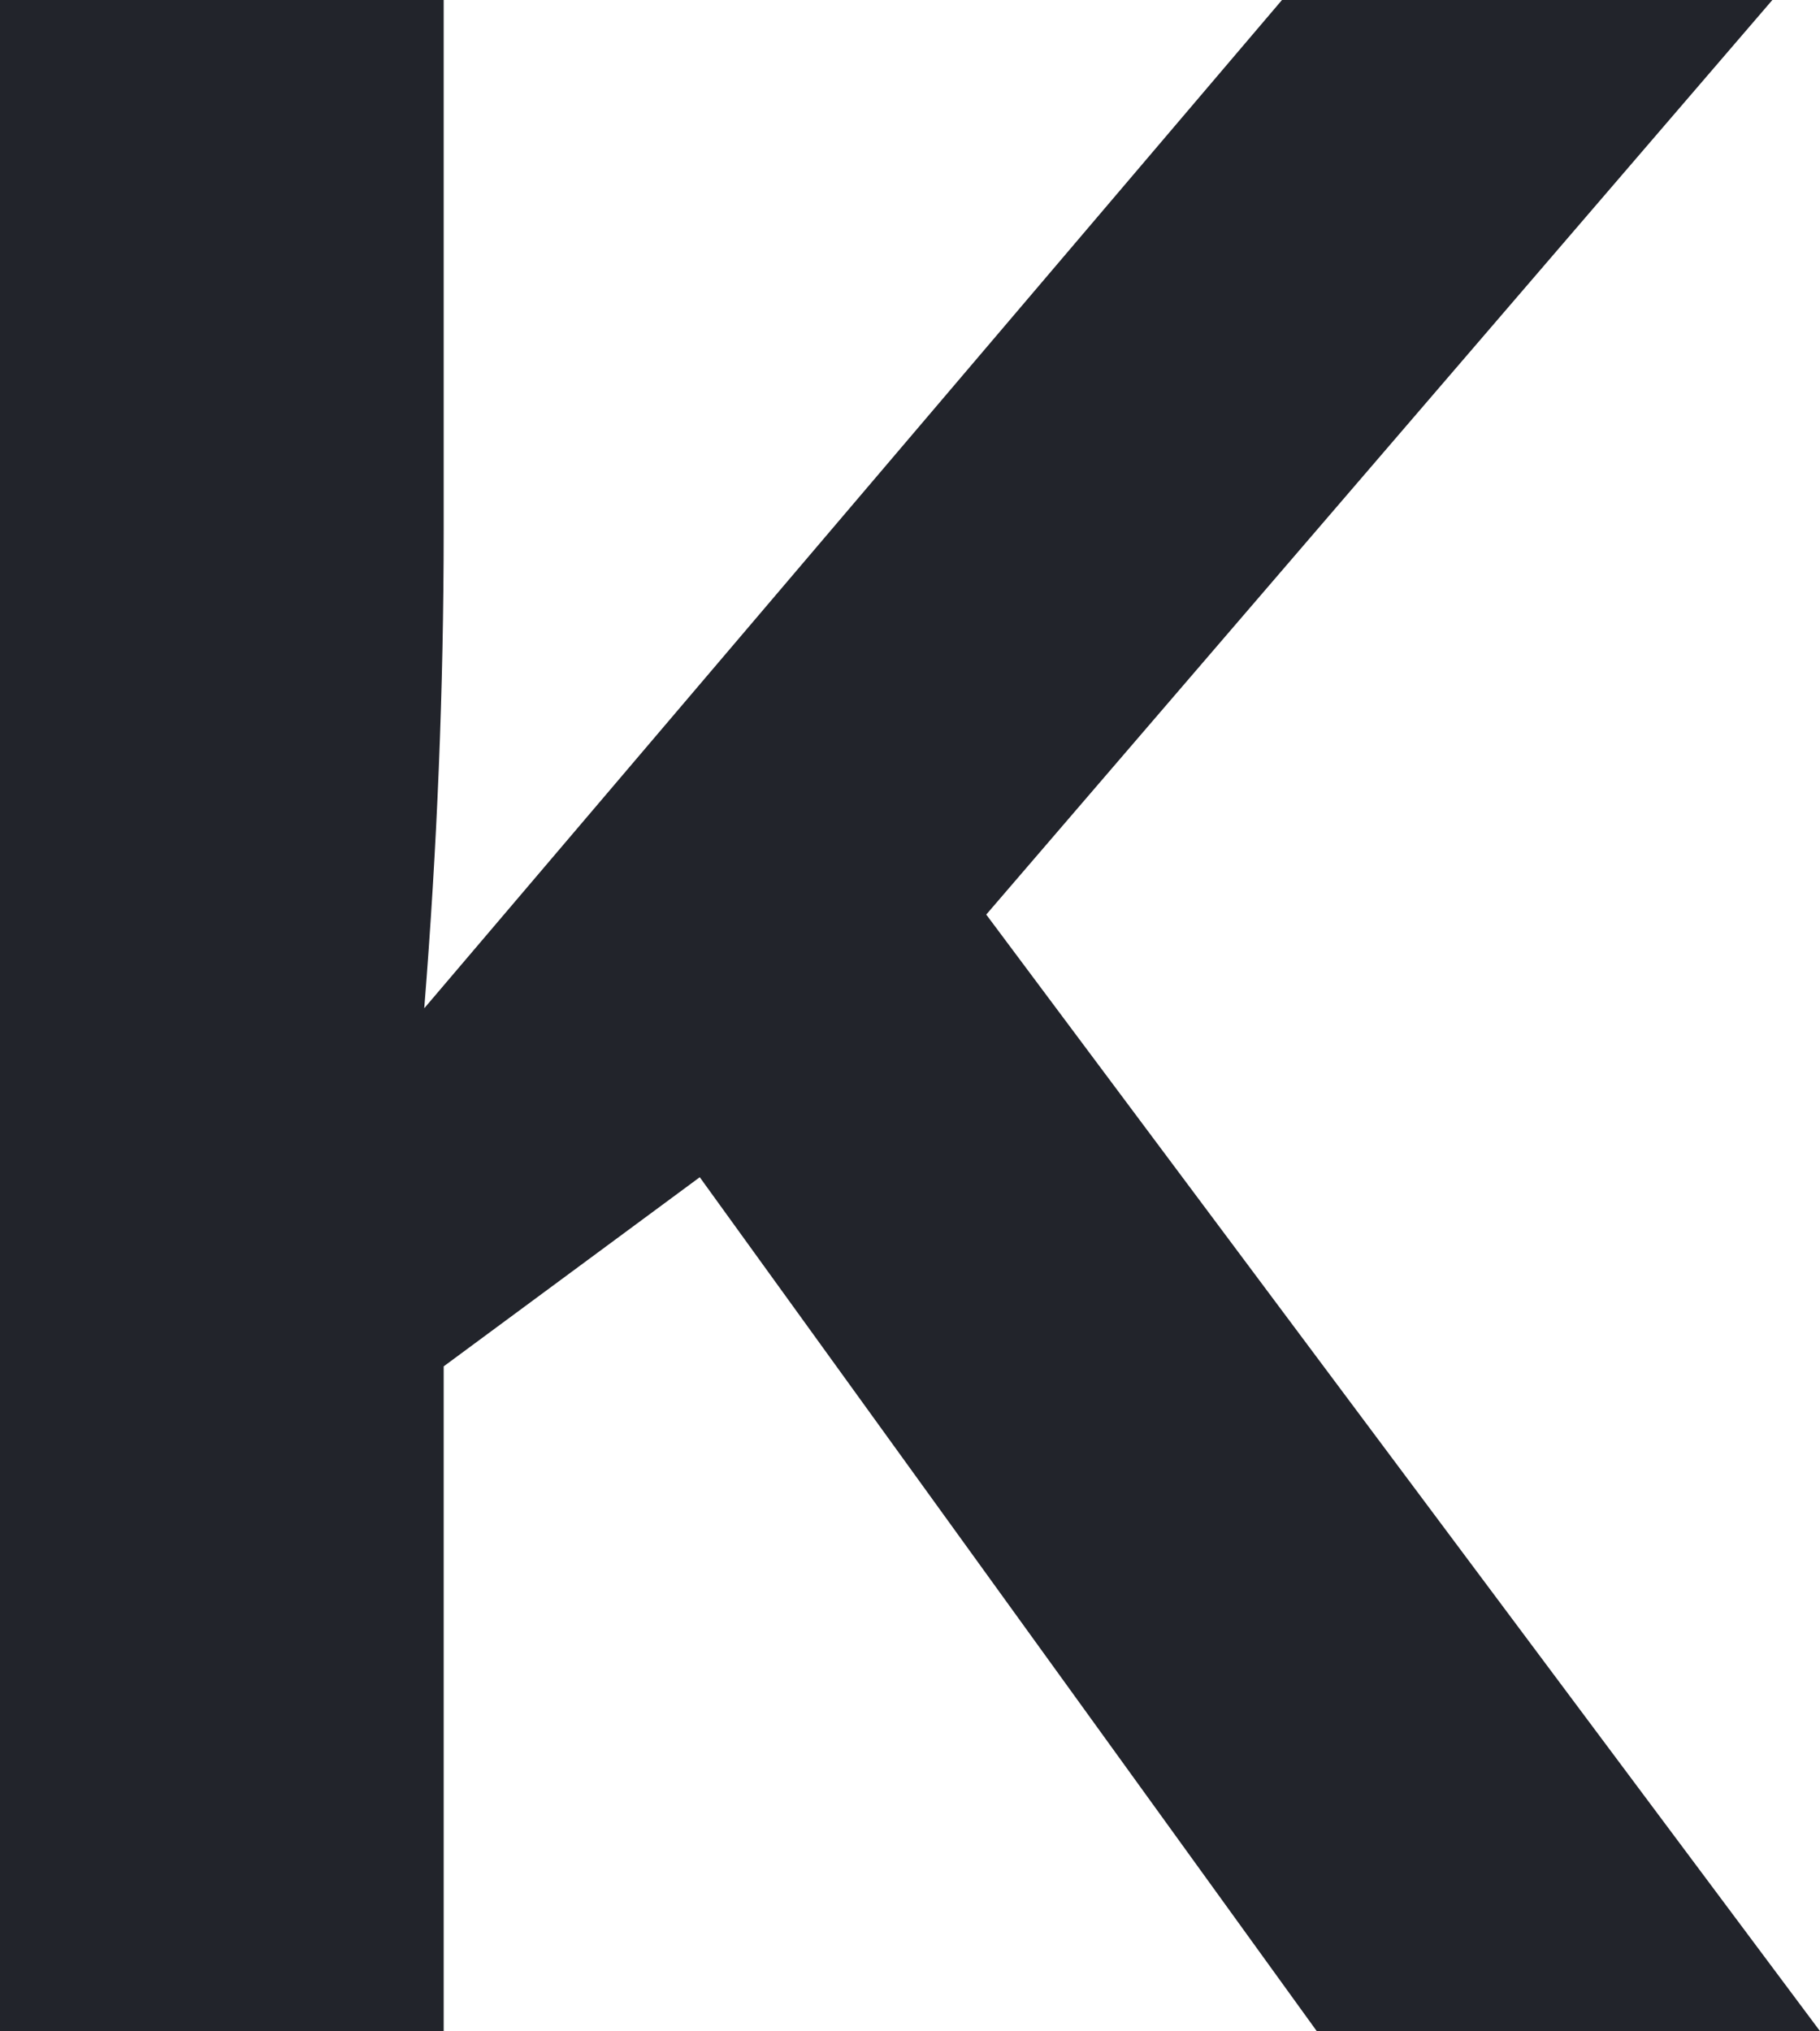 <svg xmlns="http://www.w3.org/2000/svg" width="11.613" height="12.961" viewBox="0 0 11.613 12.961"><path d="M4.676-6.527l5.473-6.434h3.129L8.262-7.125,13.582,0H10.371L6.434-5.449,4.8-4.242V0H1.969V-12.961H4.8v3.387Q4.8-8.074,4.676-6.527Z" transform="translate(-1.969 12.961)" fill="#22242b"/></svg>
